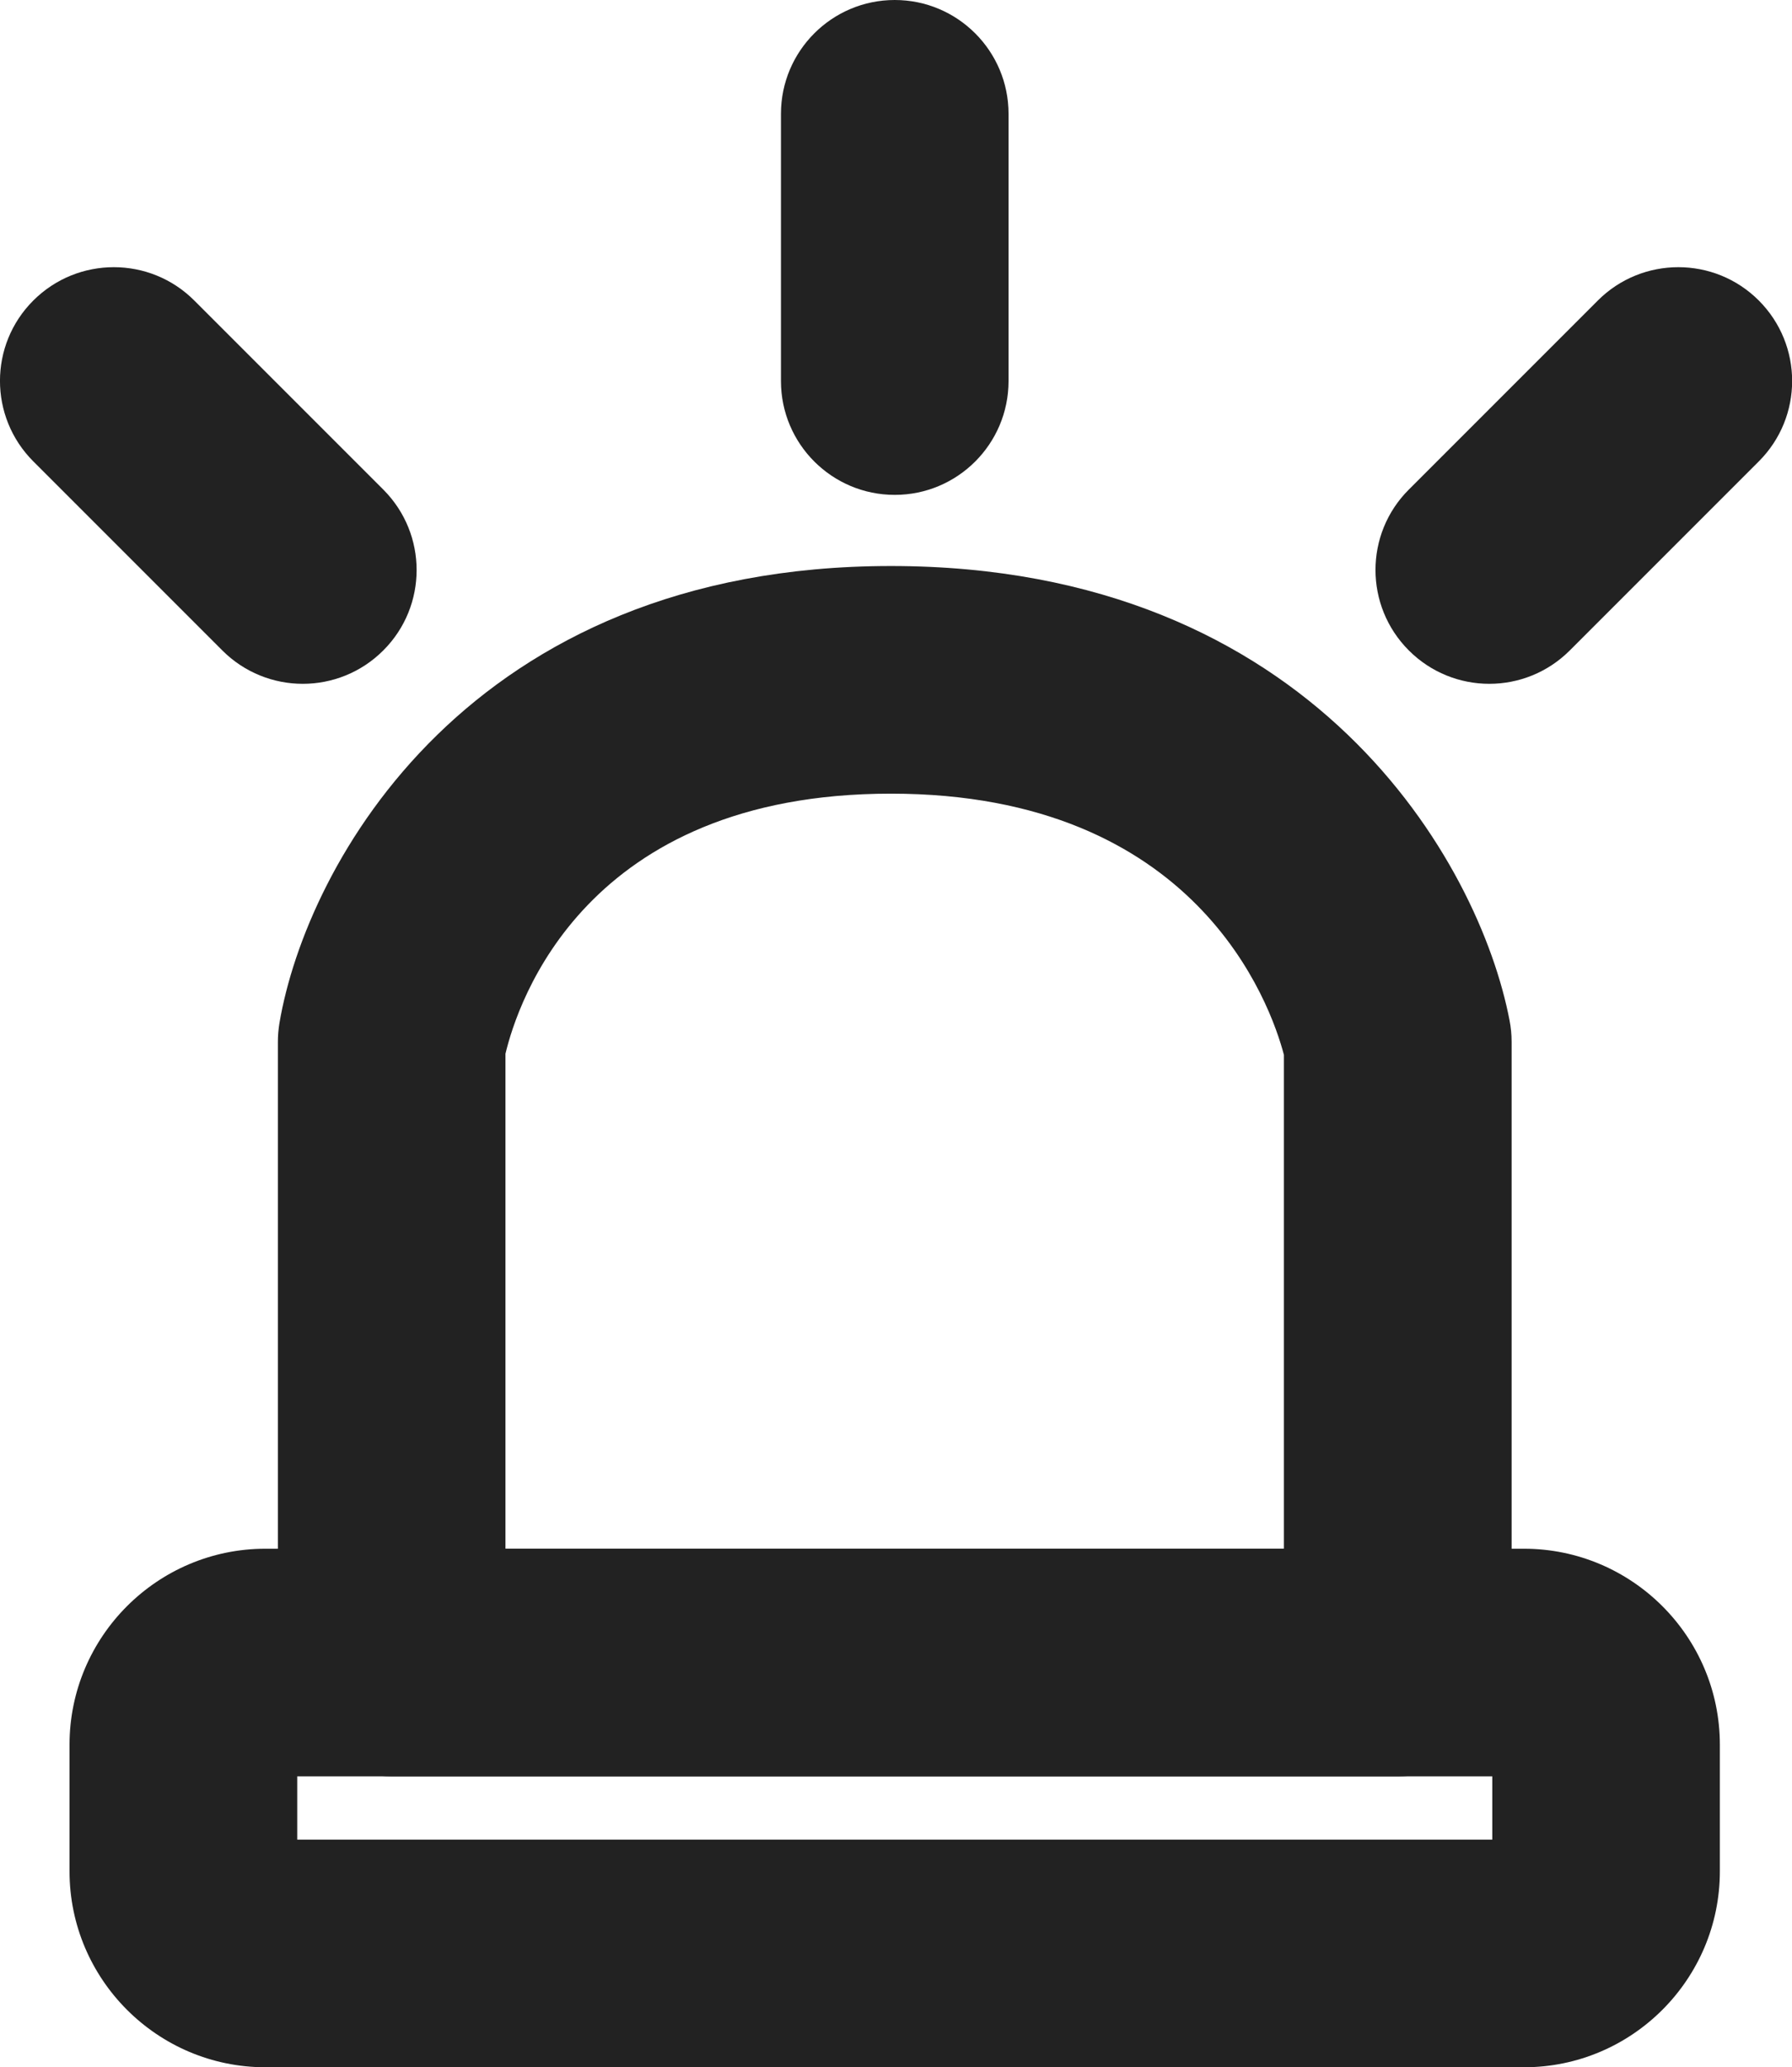 <?xml version="1.0" encoding="UTF-8"?>
<svg id="_레이어_2" data-name="레이어 2" xmlns="http://www.w3.org/2000/svg" viewBox="0 0 157.48 181.63">
  <defs>
    <style>
      .cls-1 {
        fill: #222;
      }
    </style>
  </defs>
  <g id="_최종" data-name="최종">
    <g>
      <path class="cls-1" d="M133.92,181.63H23.33c-9.49,0-17.22-7.72-17.22-17.22v-11.12c0-9.49,7.72-17.22,17.22-17.22h110.59c9.49,0,17.22,7.72,17.22,17.22v11.12c0,9.49-7.72,17.22-17.22,17.22Zm-107.8-20h105.02v-5.56H26.12v5.56Z"/>
      <path class="cls-1" d="M122.83,156.07H34.42c-5.52,0-10-4.48-10-10v-54.53c0-.56,.05-1.12,.14-1.67,2.36-13.88,16.62-40.14,53.73-40.14s51.73,26.12,54.37,39.93c.12,.62,.18,1.25,.18,1.88v54.53c0,5.52-4.48,10-10,10Zm-78.41-20H112.83v-43.39c-1.17-4.44-7.65-22.95-34.54-22.95s-32.81,18.42-33.87,22.85v43.49Z"/>
      <path class="cls-1" d="M78.63,43.48c-5.52,0-10-4.48-10-10V10c0-5.52,4.48-10,10-10s10,4.48,10,10v23.48c0,5.52-4.48,10-10,10Z"/>
      <path class="cls-1" d="M26.61,60.08c-2.56,0-5.12-.98-7.07-2.93L2.93,40.54c-3.91-3.91-3.91-10.24,0-14.14,3.91-3.9,10.24-3.9,14.14,0l16.61,16.61c3.91,3.91,3.91,10.24,0,14.14-1.95,1.95-4.51,2.93-7.07,2.93Z"/>
      <path class="cls-1" d="M130.88,60.08c-2.56,0-5.12-.98-7.07-2.93-3.91-3.91-3.91-10.24,0-14.14l16.61-16.61c3.9-3.9,10.24-3.9,14.14,0,3.91,3.91,3.91,10.24,0,14.14l-16.61,16.61c-1.95,1.95-4.51,2.93-7.07,2.93Z"/>
    </g>
  </g>
</svg>
